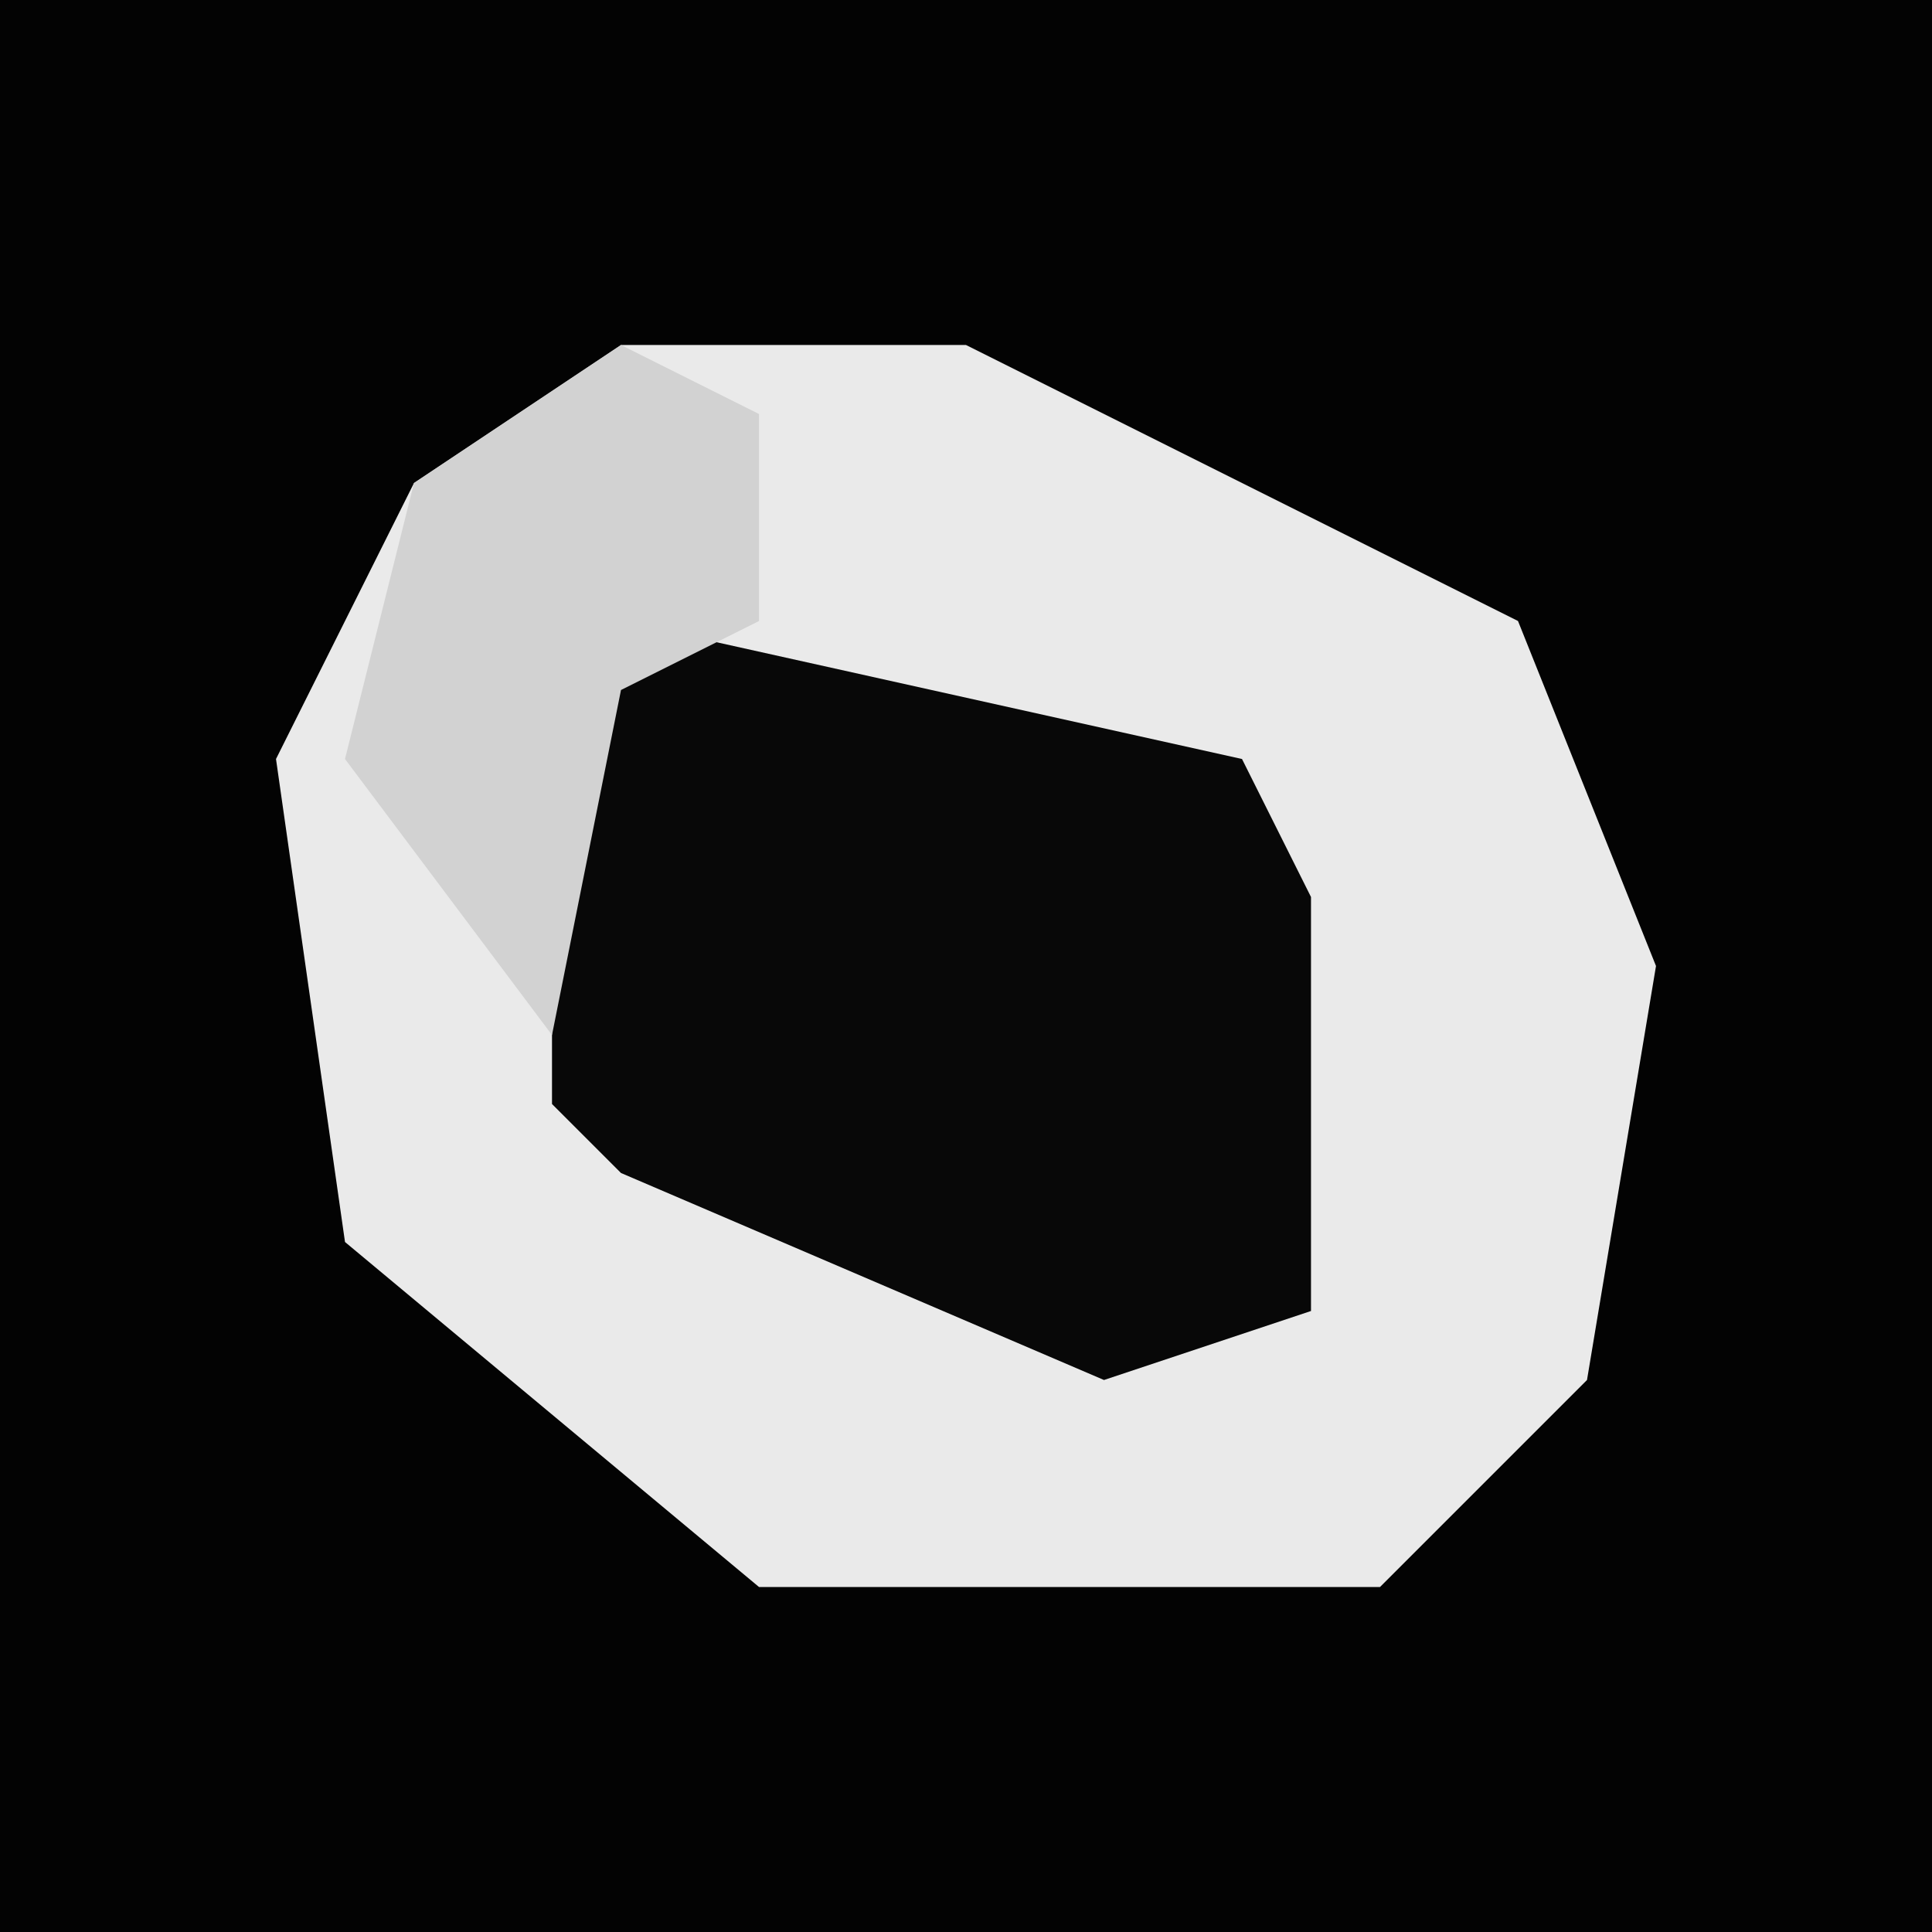 <?xml version="1.0" encoding="UTF-8"?>
<svg version="1.1" xmlns="http://www.w3.org/2000/svg" width="28" height="28">
<path d="M0,0 L28,0 L28,28 L0,28 Z " fill="#030303" transform="translate(0,0)"/>
<path d="M0,0 L5,0 L13,4 L15,9 L14,15 L11,18 L2,18 L-4,13 L-5,6 L-3,2 Z " fill="#EAEAEA" transform="translate(9,5)"/>
<path d="M0,0 L9,2 L10,4 L10,10 L7,11 L0,8 L-1,7 L-1,1 Z " fill="#080808" transform="translate(9,9)"/>
<path d="M0,0 L2,1 L2,4 L0,5 L-1,10 L-4,6 L-3,2 Z M-5,6 Z " fill="#D2D2D2" transform="translate(9,5)"/>
</svg>
